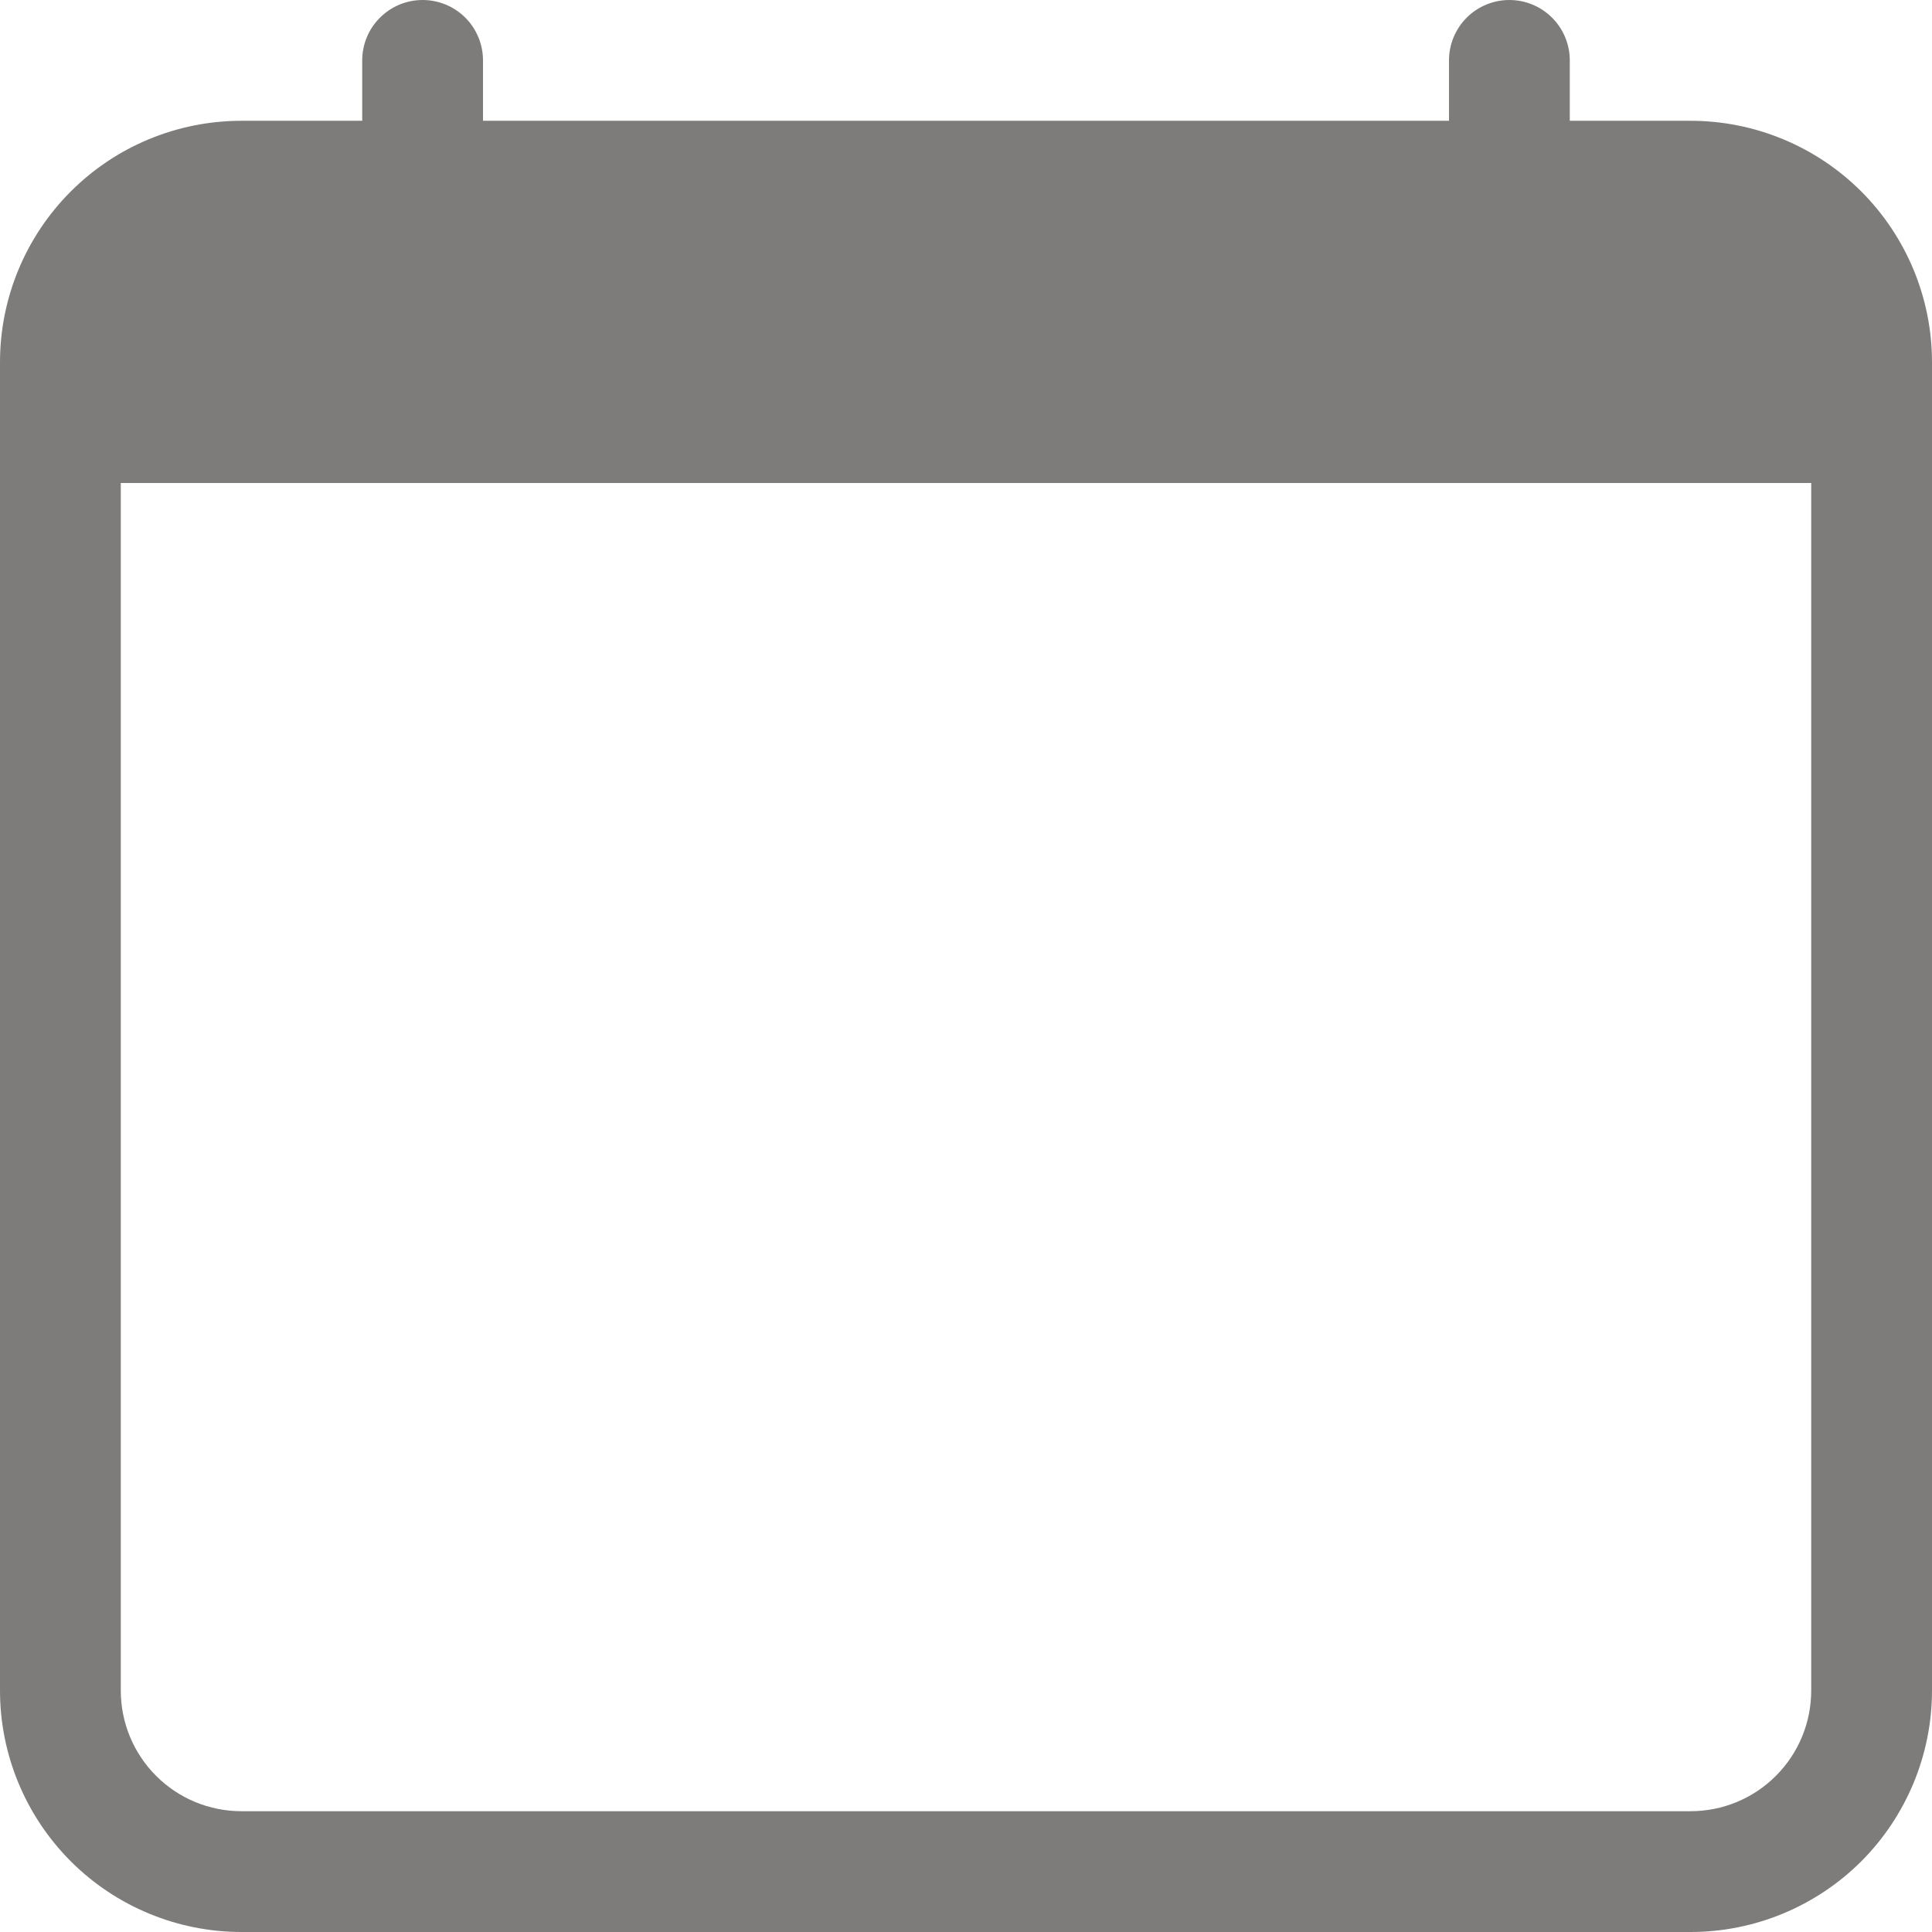 <svg width="27" height="27" viewBox="0 0 27 27" fill="none" xmlns="http://www.w3.org/2000/svg">
<path d="M5.906 0C6.13 0 6.345 0.089 6.503 0.247C6.661 0.405 6.75 0.62 6.75 0.844V1.688H20.25V0.844C20.25 0.62 20.339 0.405 20.497 0.247C20.655 0.089 20.87 0 21.094 0C21.317 0 21.532 0.089 21.69 0.247C21.849 0.405 21.938 0.62 21.938 0.844V1.688H23.625C24.52 1.688 25.378 2.043 26.012 2.676C26.644 3.309 27 4.167 27 5.062V23.625C27 24.52 26.644 25.378 26.012 26.012C25.378 26.644 24.52 27 23.625 27H3.375C2.48 27 1.621 26.644 0.989 26.012C0.356 25.378 0 24.52 0 23.625V5.062C0 4.167 0.356 3.309 0.989 2.676C1.621 2.043 2.48 1.688 3.375 1.688H5.062V0.844C5.062 0.62 5.151 0.405 5.31 0.247C5.468 0.089 5.682 0 5.906 0V0ZM1.688 6.75V23.625C1.688 24.073 1.865 24.502 2.182 24.818C2.498 25.135 2.927 25.312 3.375 25.312H23.625C24.073 25.312 24.502 25.135 24.818 24.818C25.135 24.502 25.312 24.073 25.312 23.625V6.75H1.688Z" fill="#7D7C7A"/>
</svg>
